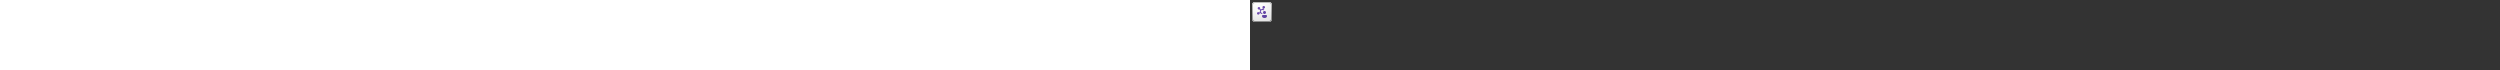 ﻿<?xml version="1.0" encoding="utf-8"?><svg xmlns="http://www.w3.org/2000/svg" width="100%" height="70" fill="currentColor" preserveAspectRatio="xMidYMid meet"><rect width="100%" height="100%" fill="#333333" stroke="none"/><path fill="url(#icon-73edffa821e30463__icon-82fd6758c3639969__a)" d="M2 5a3 3 0 0 1 3-3h14a3 3 0 0 1 3 3v14a3 3 0 0 1-3 3H5a3 3 0 0 1-3-3V5Z" /><path fill="url(#icon-2b5d38a400af0b8b__icon-e1acf026c16da089__b)" fill-opacity=".2" d="M2 5a3 3 0 0 1 3-3h14a3 3 0 0 1 3 3v14a3 3 0 0 1-3 3H5a3 3 0 0 1-3-3V5Z" /><path fill="url(#icon-9c4e009d2fd7b8d6__icon-801d78f94512e80c__c)" fill-rule="evenodd" d="M19 3H5a2 2 0 0 0-2 2v14a2 2 0 0 0 2 2h14a2 2 0 0 0 2-2V5a2 2 0 0 0-2-2ZM5 2a3 3 0 0 0-3 3v14a3 3 0 0 0 3 3h14a3 3 0 0 0 3-3V5a3 3 0 0 0-3-3H5Z" clip-rule="evenodd" /><path fill="url(#icon-cad1b46befd4ef32__icon-74e5422faa402805__d)" d="M13.75 8.497c.49-.005.954-.29 1.157-.762a1.24 1.24 0 0 0-.675-1.636 1.281 1.281 0 0 0-1.668.663c-.203.471-.089.997.248 1.346l-.39.905-.064-.001c-.549 0-1.057.17-1.473.46l-.756-.743a1.232 1.232 0 0 0-.285-1.338 1.29 1.29 0 0 0-1.8 0 1.232 1.232 0 0 0 0 1.765 1.29 1.29 0 0 0 1.365.28l.78.766a2.45 2.45 0 0 0-.278 1.994l-.735.28a1.29 1.29 0 0 0-1.363-.286c-.655.25-.98.973-.727 1.616.254.643.991.962 1.646.713a1.25 1.25 0 0 0 .812-1.113l.842-.32a2.558 2.558 0 0 0 2.16.912 2.463 2.463 0 0 1-.457-1.015 1.507 1.507 0 0 1-1.258-1.475c0-.827.684-1.498 1.527-1.498.363 0 .697.125.959.333.322-.183.69-.298 1.082-.326a2.546 2.546 0 0 0-.971-.774l.321-.746Z" /><path fill="url(#icon-14134cb436f9bb53__icon-482a6ac84fea8e2a__e)" d="M14.5 14a1.5 1.5 0 1 0 0-3 1.5 1.5 0 0 0 0 3Z" /><path fill="url(#icon-ddce27ab83feb43c__icon-113c88db73508426__f)" d="M12.949 15c-.524 0-.949.442-.949.987 0 .882.577 1.65 1.399 1.864l.059.015c.684.178 1.4.178 2.084 0l.06-.015c.821-.214 1.398-.982 1.398-1.864 0-.545-.425-.987-.949-.987H12.95Z" /><defs><linearGradient id="icon-73edffa821e30463__icon-82fd6758c3639969__a" x1="7.556" x2="10.085" y1="2" y2="22.239" gradientUnits="userSpaceOnUse"><stop stop-color="#fff" /><stop offset="1" stop-color="#EBEBEB" /></linearGradient><linearGradient id="icon-9c4e009d2fd7b8d6__icon-801d78f94512e80c__c" x1="8.458" x2="11.151" y1="2" y2="22.197" gradientUnits="userSpaceOnUse"><stop stop-color="#BBB" /><stop offset="1" stop-color="#888" /></linearGradient><linearGradient id="icon-cad1b46befd4ef32__icon-74e5422faa402805__d" x1="7" x2="18.803" y1="6" y2="15.836" gradientUnits="userSpaceOnUse"><stop stop-color="#7751B8" /><stop offset="1" stop-color="#5A409C" /></linearGradient><linearGradient id="icon-14134cb436f9bb53__icon-482a6ac84fea8e2a__e" x1="7" x2="18.803" y1="6" y2="15.836" gradientUnits="userSpaceOnUse"><stop stop-color="#7751B8" /><stop offset="1" stop-color="#5A409C" /></linearGradient><linearGradient id="icon-ddce27ab83feb43c__icon-113c88db73508426__f" x1="7" x2="18.803" y1="6" y2="15.836" gradientUnits="userSpaceOnUse"><stop stop-color="#7751B8" /><stop offset="1" stop-color="#5A409C" /></linearGradient><radialGradient id="icon-2b5d38a400af0b8b__icon-e1acf026c16da089__b" cx="0" cy="0" r="1" gradientTransform="rotate(56.31 -2.54 11.442) scale(19.029 16.468)" gradientUnits="userSpaceOnUse"><stop offset=".177" stop-color="#fff" /><stop offset="1" stop-color="#B8B8B8" /></radialGradient></defs></svg>